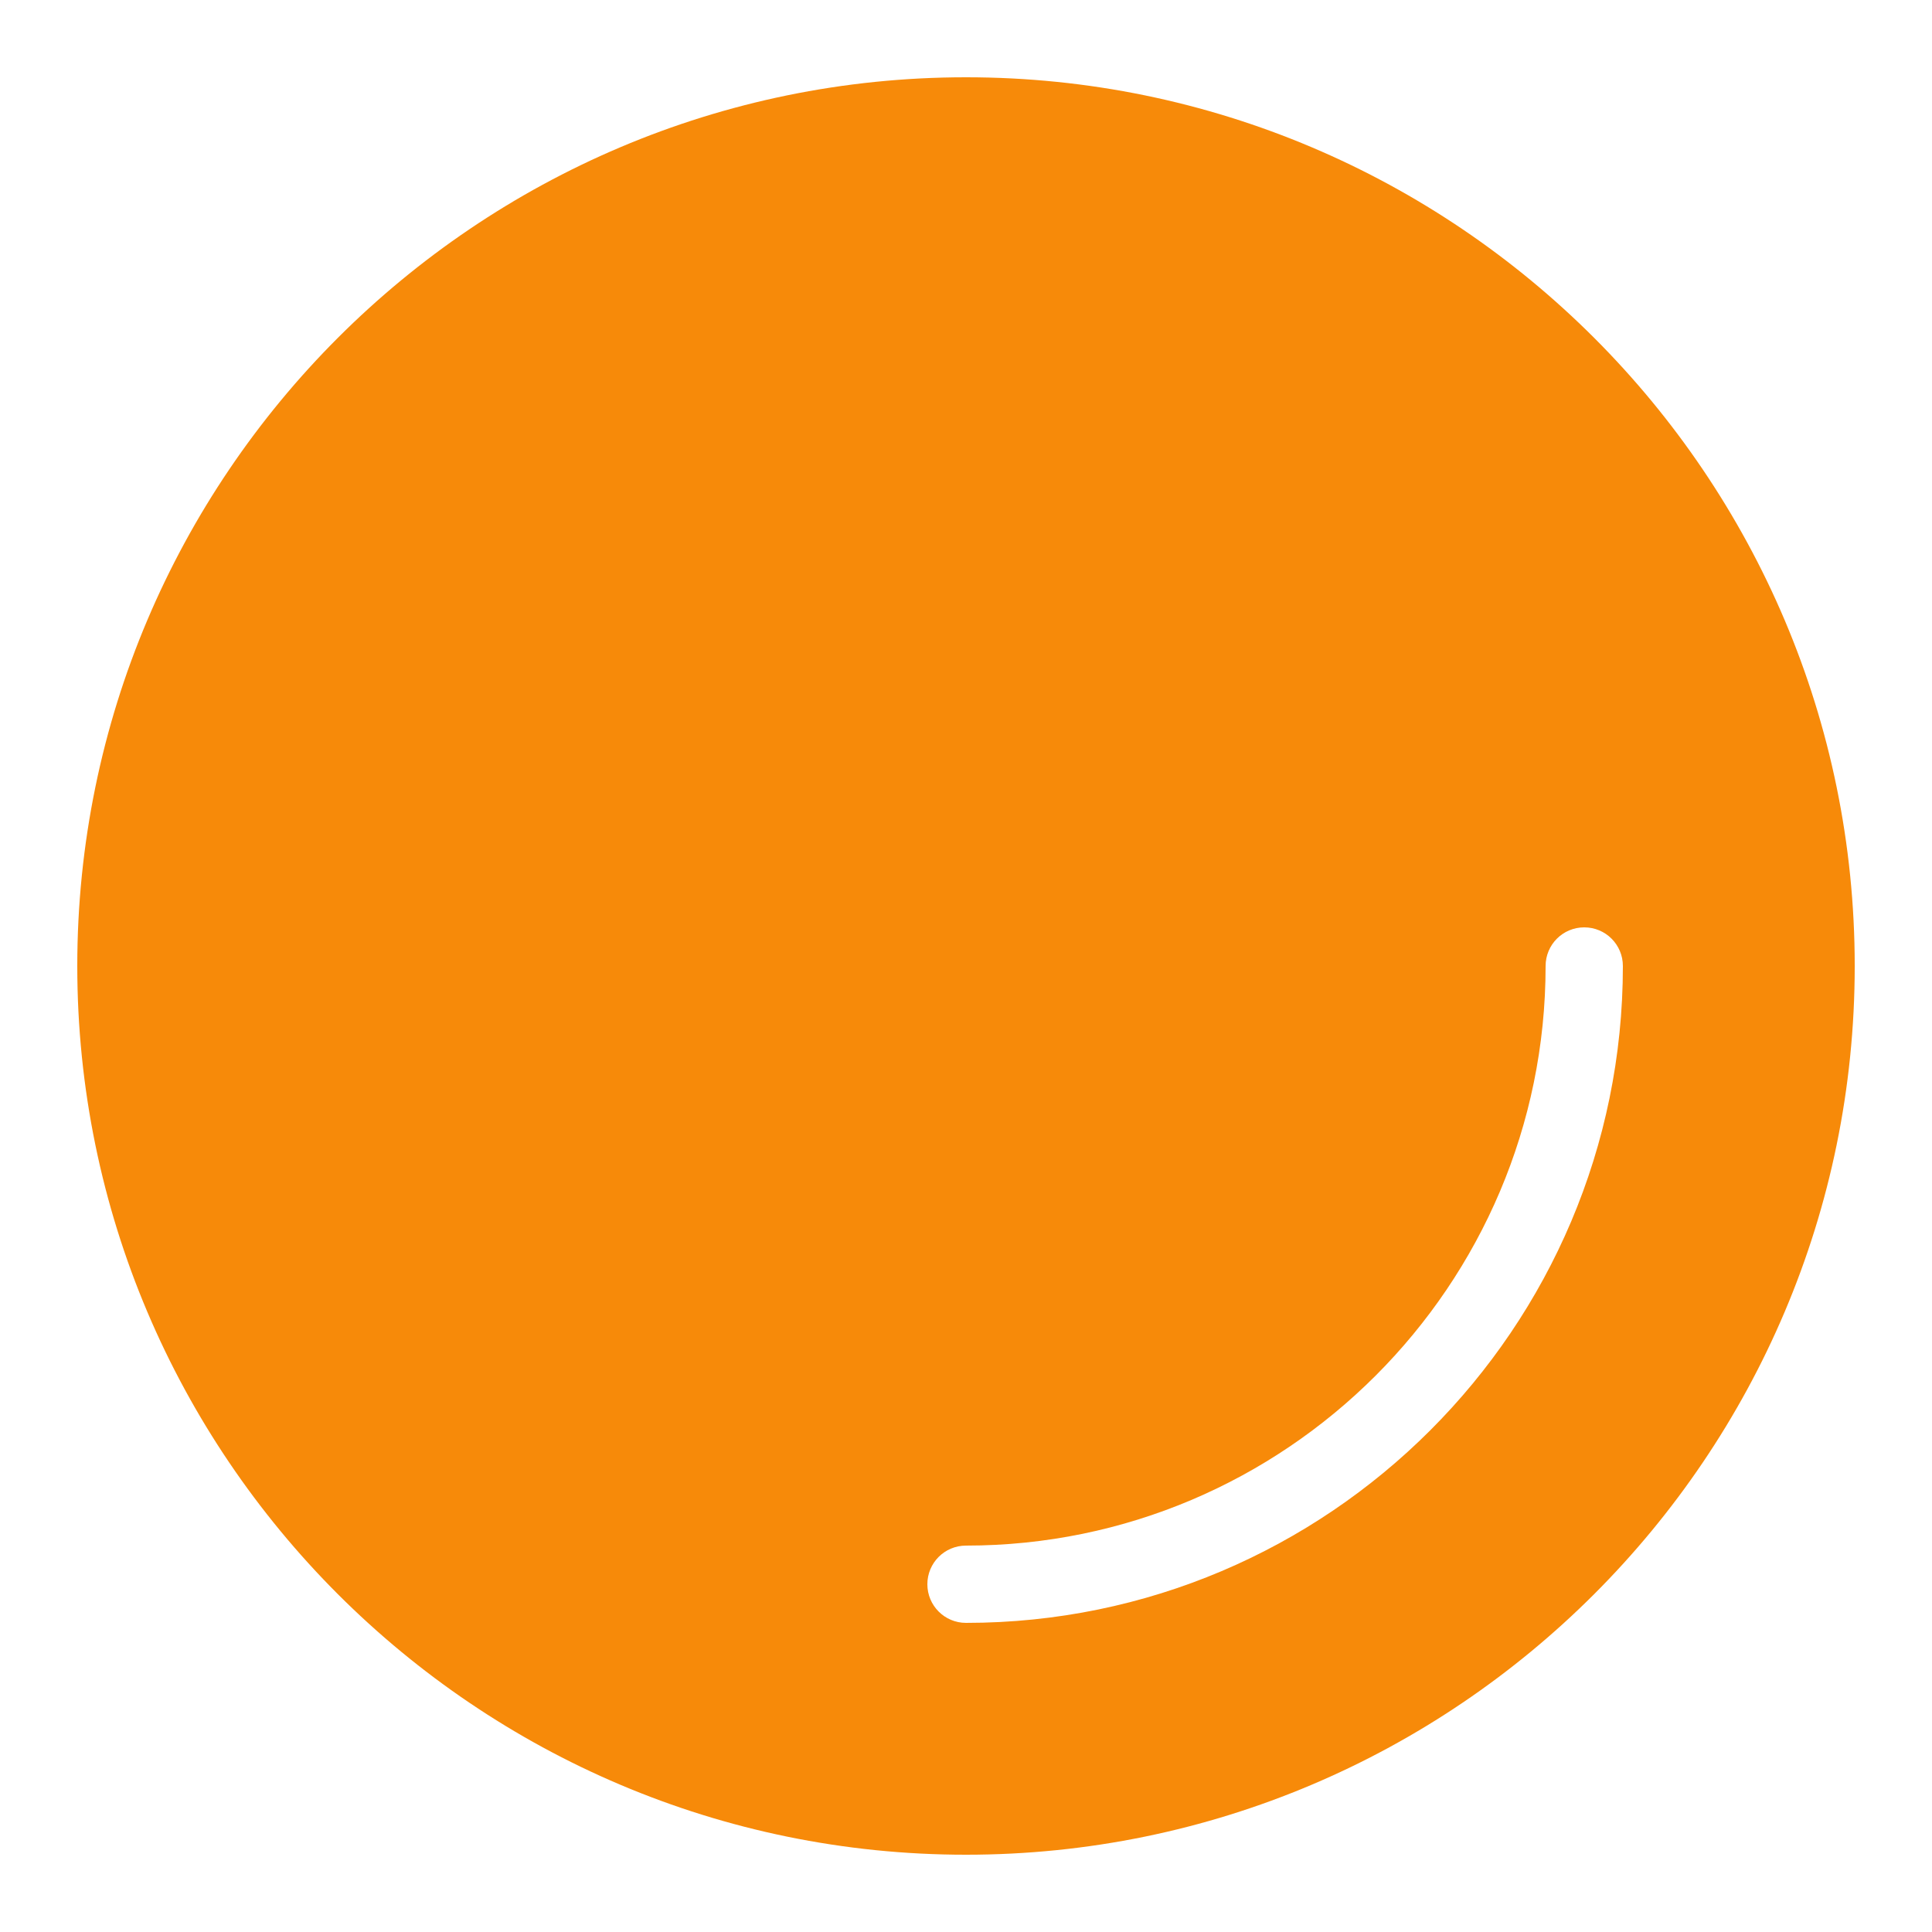 <svg xmlns="http://www.w3.org/2000/svg" viewBox="0 0 50 50">
  <path d="M25 2C12.316 2 2 12.316 2 25C2 37.684 12.316 48 25 48C37.684 48 48 37.684 48 25C48 12.316 37.684 2 25 2 Z M 25 42C24.445 42 24 41.551 24 41C24 40.449 24.445 40 25 40C33.27 40 40 33.27 40 25C40 24.449 40.445 24 41 24C41.555 24 42 24.449 42 25C42 34.375 34.375 42 25 42Z" fill="#F78A09" />
</svg>